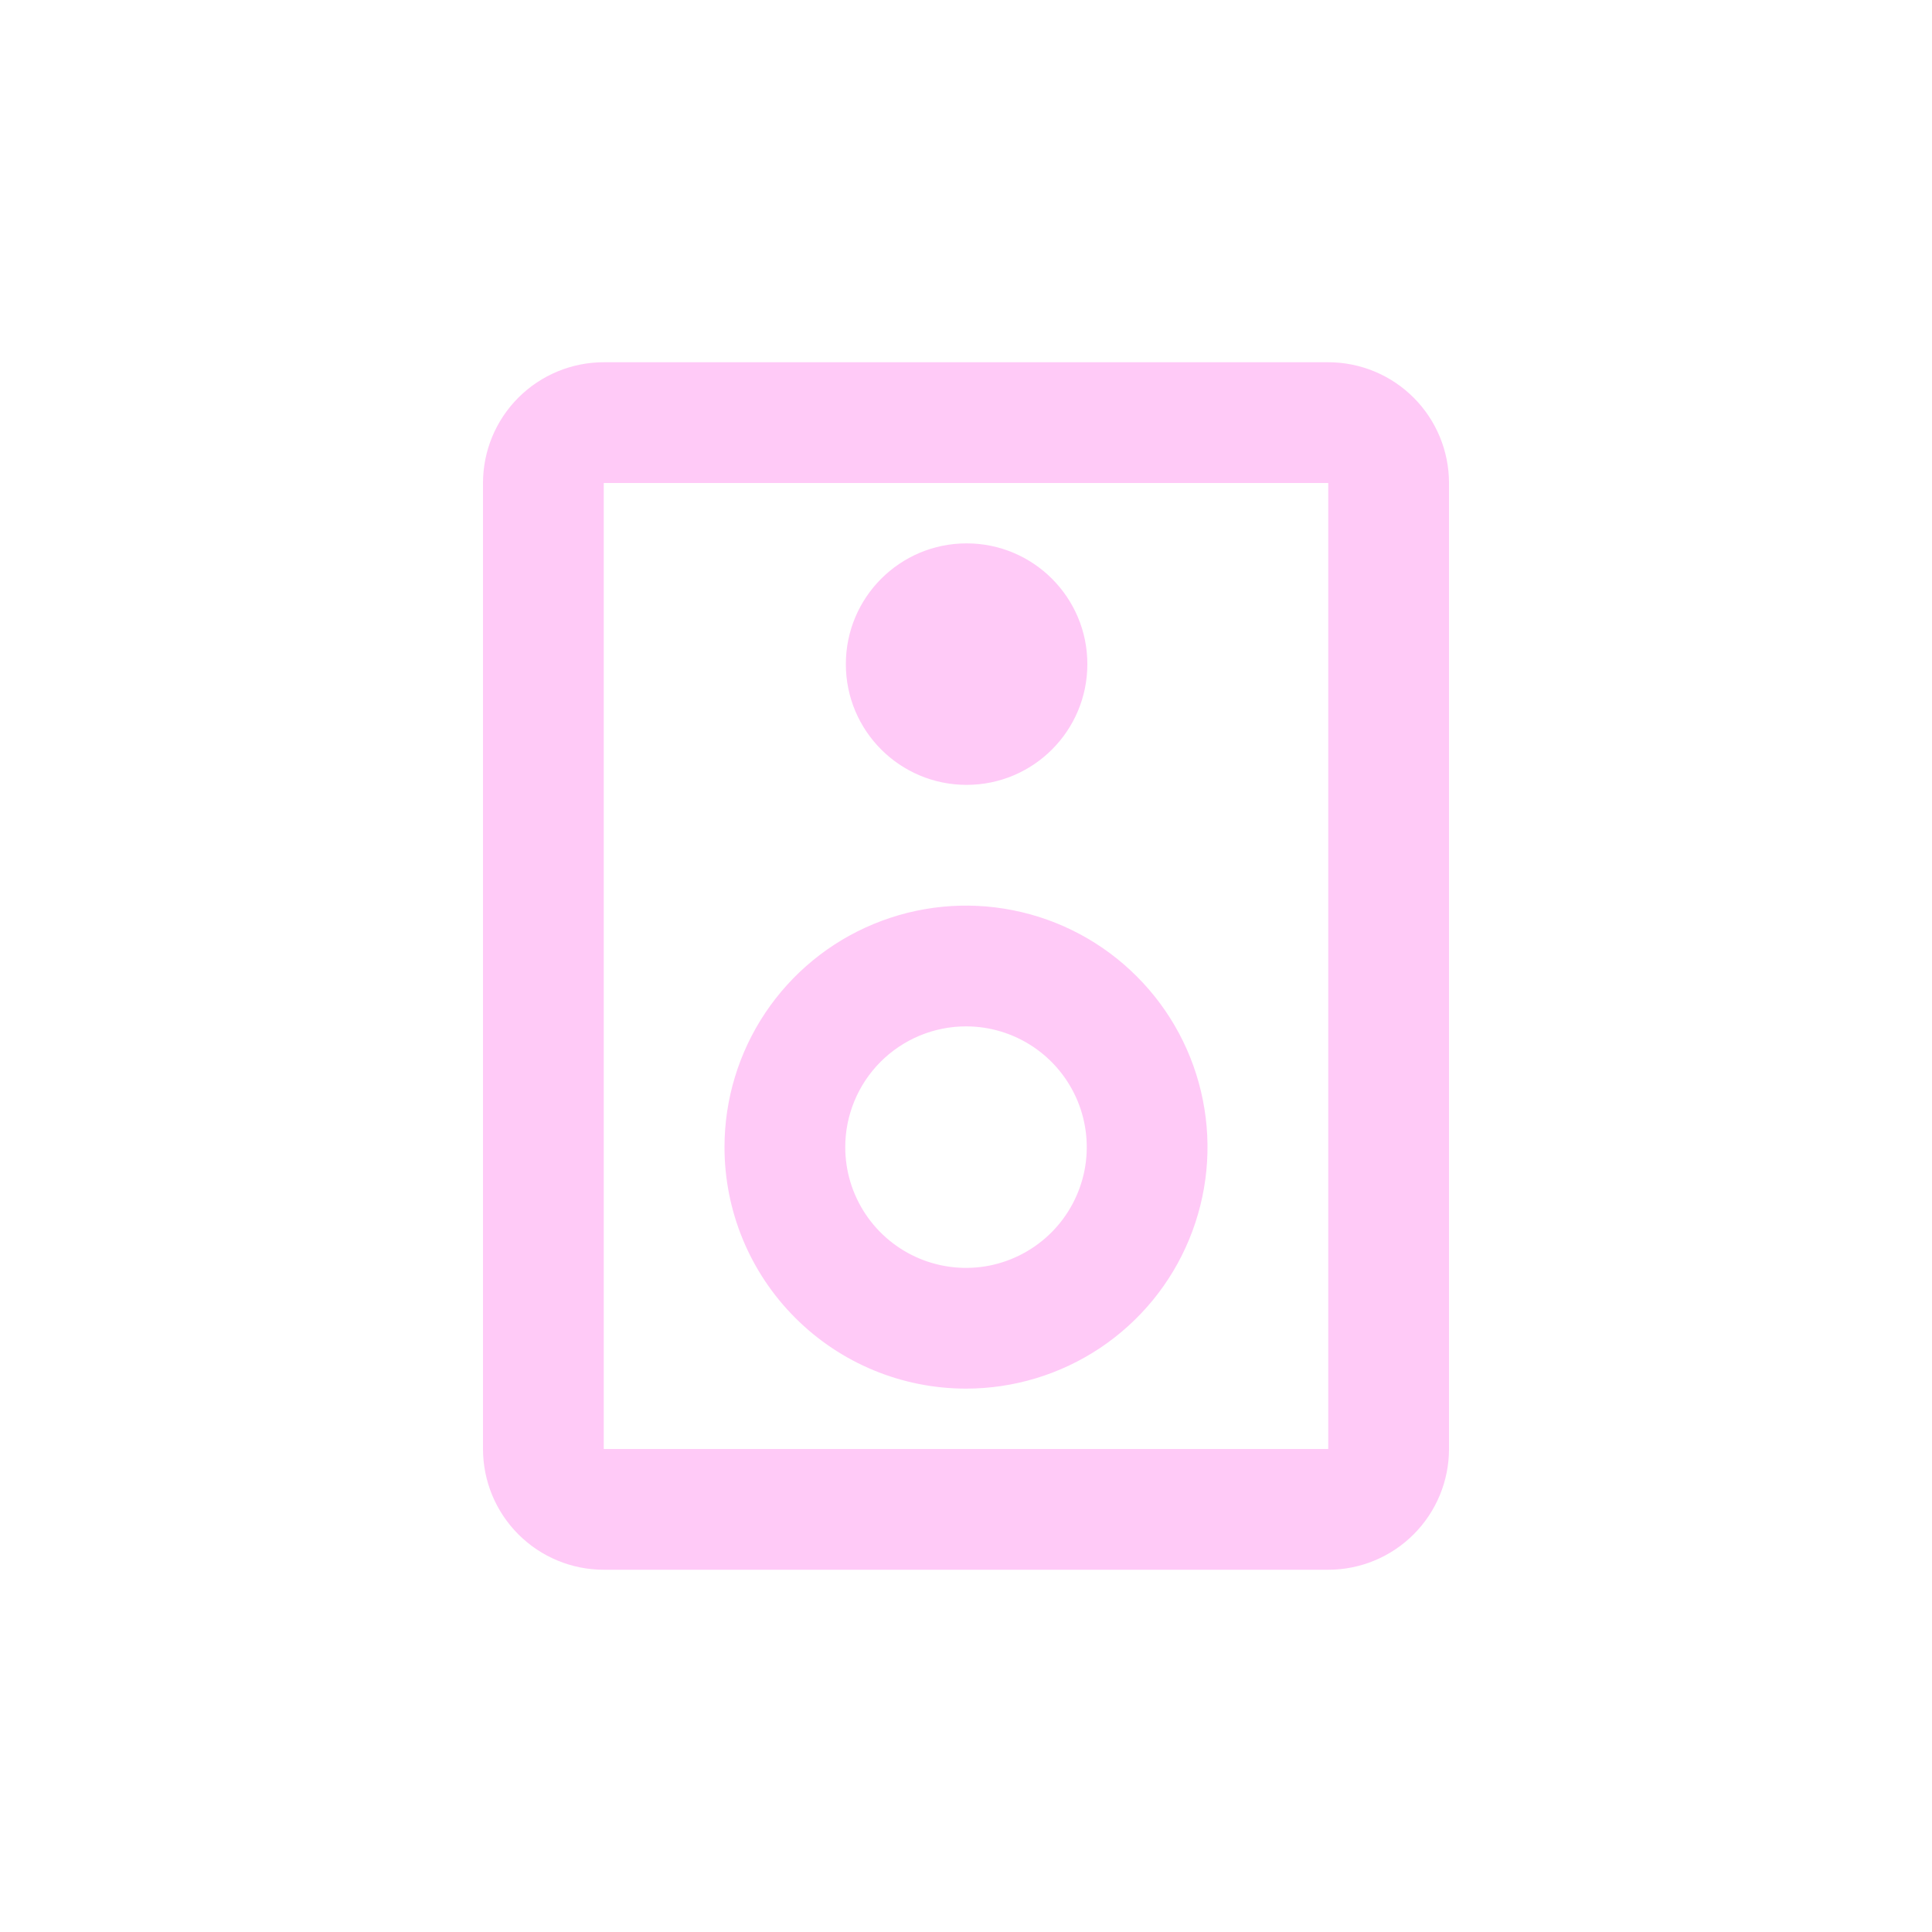 <svg width="32" height="32" viewBox="0 0 32 32" fill="none" xmlns="http://www.w3.org/2000/svg">
<path d="M22 6H10C9.47 6 8.961 6.211 8.586 6.586C8.211 6.961 8 7.47 8 8V24C8 24.53 8.211 25.039 8.586 25.414C8.961 25.789 9.47 26 10 26H22C22.53 26 23.039 25.789 23.414 25.414C23.789 25.039 24 24.53 24 24V8C24 7.47 23.789 6.961 23.414 6.586C23.039 6.211 22.53 6 22 6ZM22 24H10V8H22V24Z" fill="#FFCAF7"/>
<path d="M16 23C16.791 23 17.564 22.765 18.222 22.326C18.88 21.886 19.393 21.262 19.695 20.531C19.998 19.8 20.078 18.996 19.923 18.22C19.769 17.444 19.388 16.731 18.828 16.172C18.269 15.612 17.556 15.231 16.78 15.077C16.004 14.922 15.2 15.002 14.469 15.305C13.738 15.607 13.114 16.12 12.674 16.778C12.235 17.436 12 18.209 12 19C12 20.061 12.421 21.078 13.172 21.828C13.922 22.579 14.939 23 16 23ZM16 17C16.396 17 16.782 17.117 17.111 17.337C17.44 17.557 17.696 17.869 17.848 18.235C17.999 18.6 18.039 19.002 17.962 19.39C17.884 19.778 17.694 20.134 17.414 20.414C17.134 20.694 16.778 20.884 16.39 20.962C16.002 21.039 15.6 20.999 15.235 20.848C14.869 20.696 14.557 20.44 14.337 20.111C14.117 19.782 14 19.396 14 19C14 18.47 14.211 17.961 14.586 17.586C14.961 17.211 15.47 17 16 17V17Z" fill="#FFCAF7"/>
<path d="M16.01 13C17.114 13 18.01 12.105 18.01 11C18.01 9.895 17.114 9 16.01 9C14.905 9 14.01 9.895 14.01 11C14.01 12.105 14.905 13 16.01 13Z" fill="#FFCAF7"/>
</svg>
